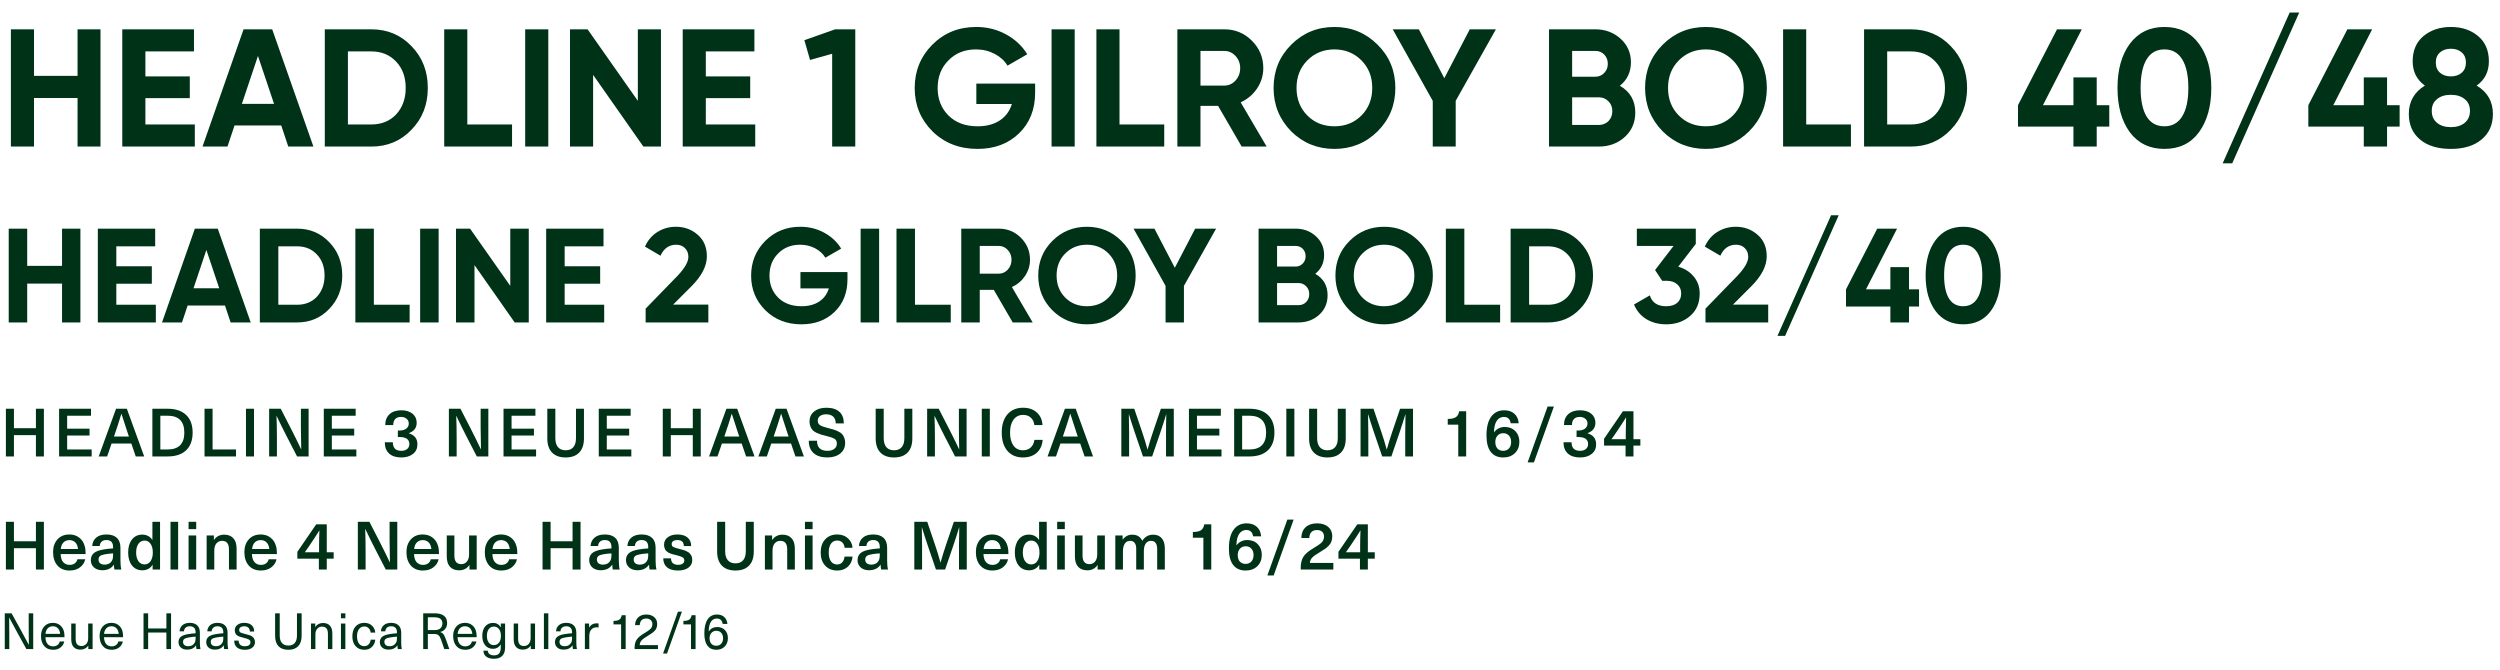 <svg width="597" height="160" viewBox="0 0 597 160" fill="none" xmlns="http://www.w3.org/2000/svg">
<path d="M18.52 18.12V7H24V35H18.52V23.4H8.12V35H2.6V7H8.12V18.12H18.52ZM34.722 23.44V29.72H46.522V35H29.202V7H46.322V12.28H34.722V18.24H45.322V23.44H34.722ZM74.842 35H68.842L67.162 29.96H56.002L54.322 35H48.362L58.162 7H65.002L74.842 35ZM61.602 13.36L57.762 24.8H65.442L61.602 13.36ZM77.561 7H88.681C92.521 7 95.721 8.347 98.281 11.04C100.868 13.707 102.161 17.027 102.161 21C102.161 24.973 100.868 28.293 98.281 30.96C95.721 33.653 92.521 35 88.681 35H77.561V7ZM83.081 29.72H88.681C91.108 29.72 93.081 28.92 94.601 27.32C96.121 25.667 96.881 23.56 96.881 21C96.881 18.413 96.121 16.32 94.601 14.72C93.081 13.093 91.108 12.28 88.681 12.28H83.081V29.72ZM111.597 7V29.72H122.277V35H106.077V7H111.597ZM125.413 35V7H130.933V35H125.413ZM152.316 24.08V7H157.836V35H153.636L141.636 17.88V35H136.116V7H140.316L152.316 24.08ZM168.55 23.44V29.72H180.35V35H163.03V7H180.15V12.28H168.55V18.24H179.15V23.44H168.55ZM192.081 9.6L199.441 7H204.241V35H198.721V12.84L193.441 14.32L192.081 9.6ZM233.149 19.96H247.189V22.12C247.189 26.12 245.909 29.36 243.349 31.84C240.789 34.32 237.483 35.56 233.429 35.56C229.109 35.56 225.523 34.16 222.669 31.36C219.843 28.533 218.429 25.093 218.429 21.04C218.429 16.96 219.829 13.507 222.629 10.68C225.456 7.853 228.949 6.44 233.109 6.44C235.696 6.44 238.069 7.027 240.229 8.2C242.389 9.373 244.083 10.96 245.309 12.96L240.589 15.68C239.923 14.533 238.909 13.6 237.549 12.88C236.189 12.16 234.696 11.8 233.069 11.8C230.376 11.8 228.176 12.68 226.469 14.44C224.763 16.147 223.909 18.347 223.909 21.04C223.909 23.68 224.776 25.867 226.509 27.6C228.243 29.307 230.563 30.16 233.469 30.16C235.576 30.16 237.336 29.693 238.749 28.76C240.163 27.827 241.123 26.52 241.629 24.84H233.149V19.96ZM251.116 35V7H256.636V35H251.116ZM267.339 7V29.72H278.019V35H261.819V7H267.339ZM302.475 35H296.515L290.875 25.28H286.675V35H281.155V7H292.355C294.941 7 297.141 7.907 298.955 9.72C300.768 11.533 301.675 13.72 301.675 16.28C301.675 18.013 301.181 19.627 300.195 21.12C299.208 22.587 297.901 23.693 296.275 24.44L302.475 35ZM292.355 12.16H286.675V20.44H292.355C293.395 20.44 294.288 20.04 295.035 19.24C295.781 18.413 296.155 17.427 296.155 16.28C296.155 15.133 295.781 14.16 295.035 13.36C294.288 12.56 293.395 12.16 292.355 12.16ZM328.973 31.36C326.146 34.16 322.706 35.56 318.653 35.56C314.599 35.56 311.159 34.16 308.333 31.36C305.533 28.507 304.132 25.053 304.132 21C304.132 16.92 305.533 13.48 308.333 10.68C311.159 7.853 314.599 6.44 318.653 6.44C322.706 6.44 326.146 7.853 328.973 10.68C331.799 13.48 333.213 16.92 333.213 21C333.213 25.08 331.799 28.533 328.973 31.36ZM312.213 27.6C313.919 29.307 316.066 30.16 318.653 30.16C321.239 30.16 323.386 29.307 325.093 27.6C326.826 25.867 327.693 23.667 327.693 21C327.693 18.333 326.826 16.133 325.093 14.4C323.359 12.667 321.213 11.8 318.653 11.8C316.093 11.8 313.946 12.667 312.213 14.4C310.479 16.133 309.613 18.333 309.613 21C309.613 23.667 310.479 25.867 312.213 27.6ZM350.981 7H357.221L347.621 24.08V35H342.141V24.08L332.581 7H338.821L344.901 18.68L350.981 7ZM386.825 20.48C389.278 21.893 390.505 24.027 390.505 26.88C390.505 29.253 389.665 31.2 387.985 32.72C386.305 34.24 384.238 35 381.785 35H369.905V7H380.945C383.318 7 385.331 7.747 386.985 9.24C388.638 10.733 389.465 12.613 389.465 14.88C389.465 17.2 388.585 19.067 386.825 20.48ZM380.945 12.16H375.425V18.32H380.945C381.798 18.32 382.505 18.027 383.065 17.44C383.651 16.853 383.945 16.12 383.945 15.24C383.945 14.36 383.665 13.627 383.105 13.04C382.545 12.453 381.825 12.16 380.945 12.16ZM375.425 29.84H381.785C382.718 29.84 383.491 29.533 384.105 28.92C384.718 28.28 385.025 27.48 385.025 26.52C385.025 25.587 384.718 24.813 384.105 24.2C383.491 23.56 382.718 23.24 381.785 23.24H375.425V29.84ZM417.683 31.36C414.857 34.16 411.417 35.56 407.363 35.56C403.31 35.56 399.87 34.16 397.043 31.36C394.243 28.507 392.843 25.053 392.843 21C392.843 16.92 394.243 13.48 397.043 10.68C399.87 7.853 403.31 6.44 407.363 6.44C411.417 6.44 414.857 7.853 417.683 10.68C420.51 13.48 421.923 16.92 421.923 21C421.923 25.08 420.51 28.533 417.683 31.36ZM400.923 27.6C402.63 29.307 404.777 30.16 407.363 30.16C409.95 30.16 412.097 29.307 413.803 27.6C415.537 25.867 416.403 23.667 416.403 21C416.403 18.333 415.537 16.133 413.803 14.4C412.07 12.667 409.923 11.8 407.363 11.8C404.803 11.8 402.657 12.667 400.923 14.4C399.19 16.133 398.323 18.333 398.323 21C398.323 23.667 399.19 25.867 400.923 27.6ZM431.323 7V29.72H442.003V35H425.803V7H431.323ZM445.139 7H456.259C460.099 7 463.299 8.347 465.859 11.04C468.446 13.707 469.739 17.027 469.739 21C469.739 24.973 468.446 28.293 465.859 30.96C463.299 33.653 460.099 35 456.259 35H445.139V7ZM450.659 29.72H456.259C458.686 29.72 460.659 28.92 462.179 27.32C463.699 25.667 464.459 23.56 464.459 21C464.459 18.413 463.699 16.32 462.179 14.72C460.659 13.093 458.686 12.28 456.259 12.28H450.659V29.72ZM500.695 25.12H503.695V30.24H500.695V35H495.135V30.24H481.895V25.12L491.215 7H497.135L487.855 25.12H495.135V18.48H500.695V25.12ZM516.858 35.56C513.364 35.56 510.618 34.24 508.618 31.6C506.644 28.907 505.658 25.373 505.658 21C505.658 16.627 506.644 13.107 508.618 10.44C510.618 7.773 513.364 6.44 516.858 6.44C520.404 6.44 523.151 7.773 525.098 10.44C527.071 13.107 528.058 16.627 528.058 21C528.058 25.373 527.071 28.907 525.098 31.6C523.151 34.24 520.404 35.56 516.858 35.56ZM522.578 21C522.578 18.013 522.084 15.733 521.098 14.16C520.138 12.587 518.724 11.8 516.858 11.8C514.991 11.8 513.578 12.587 512.618 14.16C511.658 15.733 511.178 18.013 511.178 21C511.178 23.987 511.658 26.267 512.618 27.84C513.578 29.387 514.991 30.16 516.858 30.16C518.724 30.16 520.138 29.373 521.098 27.8C522.084 26.227 522.578 23.96 522.578 21ZM549.053 3L533.053 39H530.773L546.773 3H549.053ZM570.031 25.12H573.031V30.24H570.031V35H564.471V30.24H551.231V25.12L560.551 7H566.471L557.191 25.12H564.471V18.48H570.031V25.12ZM591.426 20.44C594.013 21.987 595.306 24.24 595.306 27.2C595.306 29.787 594.4 31.827 592.586 33.32C590.8 34.813 588.36 35.56 585.266 35.56C582.146 35.56 579.693 34.813 577.906 33.32C576.12 31.827 575.226 29.787 575.226 27.2C575.226 24.267 576.506 22.013 579.066 20.44C577.12 19.053 576.146 17.12 576.146 14.64C576.146 12.053 577.013 10.04 578.746 8.6C580.506 7.16 582.68 6.44 585.266 6.44C587.88 6.44 590.04 7.16 591.746 8.6C593.48 10.04 594.346 12.053 594.346 14.64C594.346 17.12 593.373 19.053 591.426 20.44ZM588.866 14.92C588.866 13.907 588.533 13.107 587.866 12.52C587.2 11.933 586.333 11.64 585.266 11.64C584.2 11.64 583.333 11.933 582.666 12.52C582 13.107 581.666 13.907 581.666 14.92C581.666 15.96 582 16.773 582.666 17.36C583.333 17.947 584.2 18.24 585.266 18.24C586.333 18.24 587.2 17.947 587.866 17.36C588.533 16.773 588.866 15.96 588.866 14.92ZM588.586 29.32C589.413 28.627 589.826 27.68 589.826 26.48C589.826 25.28 589.413 24.347 588.586 23.68C587.76 22.987 586.653 22.64 585.266 22.64C583.88 22.64 582.773 22.987 581.946 23.68C581.12 24.347 580.706 25.28 580.706 26.48C580.706 27.68 581.12 28.627 581.946 29.32C582.773 30.013 583.88 30.36 585.266 30.36C586.653 30.36 587.76 30.013 588.586 29.32Z" fill="#003218"/>
<path d="M14.816 63.496V54.6H19.2V77H14.816V67.72H6.496V77H2.08V54.6H6.496V63.496H14.816ZM27.777 67.752V72.776H37.217V77H23.361V54.6H37.057V58.824H27.777V63.592H36.257V67.752H27.777ZM59.874 77H55.074L53.73 72.968H44.802L43.458 77H38.69L46.53 54.6H52.002L59.874 77ZM49.282 59.688L46.21 68.84H52.354L49.282 59.688ZM62.049 54.6H70.945C74.017 54.6 76.577 55.677 78.625 57.832C80.694 59.965 81.729 62.621 81.729 65.8C81.729 68.979 80.694 71.635 78.625 73.768C76.577 75.923 74.017 77 70.945 77H62.049V54.6ZM66.465 72.776H70.945C72.886 72.776 74.465 72.136 75.681 70.856C76.897 69.533 77.505 67.848 77.505 65.8C77.505 63.731 76.897 62.056 75.681 60.776C74.465 59.475 72.886 58.824 70.945 58.824H66.465V72.776ZM89.277 54.6V72.776H97.821V77H84.861V54.6H89.277ZM100.33 77V54.6H104.746V77H100.33ZM121.853 68.264V54.6H126.269V77H122.909L113.309 63.304V77H108.893V54.6H112.253L121.853 68.264ZM134.84 67.752V72.776H144.28V77H130.424V54.6H144.12V58.824H134.84V63.592H143.32V67.752H134.84ZM169.153 77H154.177V73.704L161.825 65.832C163.531 64.019 164.385 62.525 164.385 61.352C164.385 60.477 164.107 59.773 163.553 59.24C163.019 58.707 162.326 58.44 161.473 58.44C159.766 58.44 158.518 59.315 157.729 61.064L154.017 58.888C154.699 57.373 155.691 56.211 156.993 55.4C158.315 54.568 159.787 54.152 161.409 54.152C163.435 54.152 165.174 54.792 166.625 56.072C168.075 57.331 168.801 59.037 168.801 61.192C168.801 63.517 167.574 65.907 165.121 68.36L160.737 72.744H169.153V77ZM191.145 64.968H202.377V66.696C202.377 69.896 201.353 72.488 199.305 74.472C197.257 76.456 194.611 77.448 191.369 77.448C187.913 77.448 185.043 76.328 182.761 74.088C180.499 71.827 179.368 69.075 179.368 65.832C179.368 62.568 180.489 59.805 182.729 57.544C184.99 55.283 187.785 54.152 191.113 54.152C193.182 54.152 195.081 54.621 196.809 55.56C198.537 56.499 199.891 57.768 200.873 59.368L197.097 61.544C196.563 60.627 195.753 59.88 194.665 59.304C193.577 58.728 192.382 58.44 191.081 58.44C188.926 58.44 187.166 59.144 185.801 60.552C184.435 61.917 183.753 63.677 183.753 65.832C183.753 67.944 184.446 69.693 185.833 71.08C187.219 72.445 189.075 73.128 191.401 73.128C193.086 73.128 194.494 72.755 195.625 72.008C196.755 71.261 197.523 70.216 197.929 68.872H191.145V64.968ZM205.518 77V54.6H209.934V77H205.518ZM218.496 54.6V72.776H227.04V77H214.08V54.6H218.496ZM246.605 77H241.837L237.325 69.224H233.965V77H229.549V54.6H238.509C240.578 54.6 242.338 55.325 243.789 56.776C245.239 58.227 245.965 59.976 245.965 62.024C245.965 63.411 245.57 64.701 244.781 65.896C243.991 67.069 242.946 67.955 241.645 68.552L246.605 77ZM238.509 58.728H233.965V65.352H238.509C239.341 65.352 240.055 65.032 240.653 64.392C241.25 63.731 241.549 62.941 241.549 62.024C241.549 61.107 241.25 60.328 240.653 59.688C240.055 59.048 239.341 58.728 238.509 58.728ZM267.803 74.088C265.542 76.328 262.79 77.448 259.547 77.448C256.304 77.448 253.552 76.328 251.291 74.088C249.051 71.805 247.931 69.043 247.931 65.8C247.931 62.536 249.051 59.784 251.291 57.544C253.552 55.283 256.304 54.152 259.547 54.152C262.79 54.152 265.542 55.283 267.803 57.544C270.064 59.784 271.195 62.536 271.195 65.8C271.195 69.064 270.064 71.827 267.803 74.088ZM254.395 71.08C255.76 72.445 257.478 73.128 259.547 73.128C261.616 73.128 263.334 72.445 264.699 71.08C266.086 69.693 266.779 67.933 266.779 65.8C266.779 63.667 266.086 61.907 264.699 60.52C263.312 59.133 261.595 58.44 259.547 58.44C257.499 58.44 255.782 59.133 254.395 60.52C253.008 61.907 252.315 63.667 252.315 65.8C252.315 67.933 253.008 69.693 254.395 71.08ZM285.41 54.6H290.402L282.722 68.264V77H278.338V68.264L270.69 54.6H275.682L280.546 63.944L285.41 54.6ZM314.085 65.384C316.047 66.515 317.029 68.221 317.029 70.504C317.029 72.403 316.357 73.96 315.013 75.176C313.669 76.392 312.015 77 310.053 77H300.549V54.6H309.381C311.279 54.6 312.89 55.197 314.213 56.392C315.535 57.587 316.197 59.091 316.197 60.904C316.197 62.76 315.493 64.253 314.085 65.384ZM309.381 58.728H304.965V63.656H309.381C310.063 63.656 310.629 63.421 311.077 62.952C311.546 62.483 311.781 61.896 311.781 61.192C311.781 60.488 311.557 59.901 311.109 59.432C310.661 58.963 310.085 58.728 309.381 58.728ZM304.965 72.872H310.053C310.799 72.872 311.418 72.627 311.909 72.136C312.399 71.624 312.645 70.984 312.645 70.216C312.645 69.469 312.399 68.851 311.909 68.36C311.418 67.848 310.799 67.592 310.053 67.592H304.965V72.872ZM338.772 74.088C336.51 76.328 333.758 77.448 330.516 77.448C327.273 77.448 324.521 76.328 322.26 74.088C320.02 71.805 318.9 69.043 318.9 65.8C318.9 62.536 320.02 59.784 322.26 57.544C324.521 55.283 327.273 54.152 330.516 54.152C333.758 54.152 336.51 55.283 338.772 57.544C341.033 59.784 342.164 62.536 342.164 65.8C342.164 69.064 341.033 71.827 338.772 74.088ZM325.364 71.08C326.729 72.445 328.446 73.128 330.516 73.128C332.585 73.128 334.302 72.445 335.668 71.08C337.054 69.693 337.748 67.933 337.748 65.8C337.748 63.667 337.054 61.907 335.668 60.52C334.281 59.133 332.564 58.44 330.516 58.44C328.468 58.44 326.75 59.133 325.364 60.52C323.977 61.907 323.284 63.667 323.284 65.8C323.284 67.933 323.977 69.693 325.364 71.08ZM349.684 54.6V72.776H358.228V77H345.268V54.6H349.684ZM360.736 54.6H369.632C372.704 54.6 375.264 55.677 377.312 57.832C379.382 59.965 380.416 62.621 380.416 65.8C380.416 68.979 379.382 71.635 377.312 73.768C375.264 75.923 372.704 77 369.632 77H360.736V54.6ZM365.152 72.776H369.632C371.574 72.776 373.152 72.136 374.368 70.856C375.584 69.533 376.192 67.848 376.192 65.8C376.192 63.731 375.584 62.056 374.368 60.776C373.152 59.475 371.574 58.824 369.632 58.824H365.152V72.776ZM404.957 58.248L400.765 63.688C402.322 64.136 403.559 64.925 404.477 66.056C405.415 67.187 405.885 68.531 405.885 70.088C405.885 72.392 405.106 74.195 403.549 75.496C402.034 76.797 400.146 77.448 397.885 77.448C396.114 77.448 394.546 77.043 393.181 76.232C391.815 75.4 390.823 74.227 390.205 72.712L393.981 70.536C394.514 72.264 395.815 73.128 397.885 73.128C399.015 73.128 399.89 72.861 400.509 72.328C401.149 71.773 401.469 71.027 401.469 70.088C401.469 69.171 401.149 68.435 400.509 67.88C399.89 67.325 399.015 67.048 397.885 67.048H396.925L395.229 64.488L399.645 58.728H390.877V54.6H404.957V58.248ZM422.246 77H407.27V73.704L414.918 65.832C416.625 64.019 417.478 62.525 417.478 61.352C417.478 60.477 417.201 59.773 416.646 59.24C416.113 58.707 415.42 58.44 414.566 58.44C412.86 58.44 411.612 59.315 410.822 61.064L407.11 58.888C407.793 57.373 408.785 56.211 410.086 55.4C411.409 54.568 412.881 54.152 414.502 54.152C416.529 54.152 418.268 54.792 419.718 56.072C421.169 57.331 421.894 59.037 421.894 61.192C421.894 63.517 420.668 65.907 418.214 68.36L413.83 72.744H422.246V77ZM439.086 51.4L426.286 80.2H424.462L437.262 51.4H439.086ZM455.868 69.096H458.268V73.192H455.868V77H451.42V73.192H440.828V69.096L448.284 54.6H453.02L445.596 69.096H451.42V63.784H455.868V69.096ZM468.799 77.448C466.004 77.448 463.807 76.392 462.207 74.28C460.628 72.125 459.839 69.299 459.839 65.8C459.839 62.301 460.628 59.485 462.207 57.352C463.807 55.219 466.004 54.152 468.799 54.152C471.636 54.152 473.833 55.219 475.391 57.352C476.969 59.485 477.759 62.301 477.759 65.8C477.759 69.299 476.969 72.125 475.391 74.28C473.833 76.392 471.636 77.448 468.799 77.448ZM473.375 65.8C473.375 63.411 472.98 61.587 472.191 60.328C471.423 59.069 470.292 58.44 468.799 58.44C467.305 58.44 466.175 59.069 465.407 60.328C464.639 61.587 464.255 63.411 464.255 65.8C464.255 68.189 464.639 70.013 465.407 71.272C466.175 72.509 467.305 73.128 468.799 73.128C470.292 73.128 471.423 72.499 472.191 71.24C472.98 69.981 473.375 68.168 473.375 65.8Z" fill="#003218"/>
<path d="M10.48 97.608V109H8.576V103.912H3.328V109H1.408V97.608H3.328V102.248H8.576V97.608H10.48ZM21.73 97.608V99.272H16.034V102.36H21.378V104.008H16.034V107.336H21.89V109H14.114V97.608H21.73ZM32.418 109L31.362 105.912H26.642L25.586 109H23.57L27.714 97.608H30.29L34.434 109H32.418ZM27.218 104.248H30.786L30.482 103.352C29.842 101.453 29.352 99.944 29.01 98.824H28.978C28.413 100.68 27.928 102.189 27.522 103.352L27.218 104.248ZM36.386 109V97.608H40.034C41.944 97.608 43.416 98.104 44.45 99.096C45.485 100.077 46.002 101.48 46.002 103.304C46.002 105.128 45.485 106.536 44.45 107.528C43.416 108.509 41.944 109 40.034 109H36.386ZM40.002 99.272H38.29V107.336H40.002C42.679 107.336 44.018 105.992 44.018 103.304C44.018 100.616 42.679 99.272 40.002 99.272ZM50.762 97.608V107.336H56.362V109H48.842V97.608H50.762ZM60.656 97.608V109H58.736V97.608H60.656ZM73.695 97.608V109H70.942L68.478 104.232C67.615 102.547 66.809 100.915 66.062 99.336H66.031C66.094 101.064 66.126 102.792 66.126 104.52V109H64.27V97.608H67.038L69.487 102.376C70.35 104.061 71.156 105.693 71.903 107.272H71.934C71.881 105.352 71.855 103.624 71.855 102.088V97.608H73.695ZM84.936 97.608V99.272H79.24V102.36H84.585V104.008H79.24V107.336H85.097V109H77.32V97.608H84.936ZM95.824 97.976C96.955 97.976 97.851 98.248 98.512 98.792C99.173 99.336 99.504 100.061 99.504 100.968C99.504 102.163 98.88 102.984 97.632 103.432V103.464C98.336 103.699 98.853 104.029 99.184 104.456C99.515 104.883 99.68 105.443 99.68 106.136C99.68 107.075 99.328 107.827 98.624 108.392C97.92 108.957 96.992 109.24 95.84 109.24C94.581 109.24 93.605 108.925 92.912 108.296C92.229 107.667 91.888 106.771 91.888 105.608H93.808C93.808 106.973 94.485 107.656 95.84 107.656C96.416 107.656 96.88 107.512 97.232 107.224C97.584 106.925 97.76 106.536 97.76 106.056C97.76 104.925 96.971 104.36 95.392 104.36H95.008V102.808H95.392C96.075 102.808 96.613 102.659 97.008 102.36C97.413 102.051 97.616 101.645 97.616 101.144C97.616 100.675 97.445 100.296 97.104 100.008C96.763 99.709 96.315 99.56 95.76 99.56C95.163 99.56 94.704 99.725 94.384 100.056C94.064 100.376 93.904 100.861 93.904 101.512H92C92 100.403 92.336 99.539 93.008 98.92C93.691 98.291 94.629 97.976 95.824 97.976ZM116.616 97.608V109H113.864L111.4 104.232C110.536 102.547 109.731 100.915 108.984 99.336H108.952C109.016 101.064 109.048 102.792 109.048 104.52V109H107.192V97.608H109.96L112.408 102.376C113.272 104.061 114.078 105.693 114.824 107.272H114.856C114.803 105.352 114.776 103.624 114.776 102.088V97.608H116.616ZM127.858 97.608V99.272H122.162V102.36H127.506V104.008H122.162V107.336H128.018V109H120.242V97.608H127.858ZM137.544 97.608H139.448V104.696C139.448 106.168 139.07 107.293 138.312 108.072C137.566 108.851 136.488 109.24 135.08 109.24C133.672 109.24 132.59 108.851 131.832 108.072C131.075 107.293 130.696 106.168 130.696 104.696V97.608H132.616V104.632C132.616 105.581 132.83 106.301 133.256 106.792C133.683 107.283 134.291 107.528 135.08 107.528C135.87 107.528 136.478 107.283 136.904 106.792C137.331 106.301 137.544 105.581 137.544 104.632V97.608ZM150.599 97.608V99.272H144.903V102.36H150.247V104.008H144.903V107.336H150.759V109H142.983V97.608H150.599ZM167.343 97.608V109H165.439V103.912H160.191V109H158.271V97.608H160.191V102.248H165.439V97.608H167.343ZM178.168 109L177.112 105.912H172.392L171.336 109H169.32L173.464 97.608H176.04L180.184 109H178.168ZM172.968 104.248H176.536L176.232 103.352C175.592 101.453 175.102 99.944 174.76 98.824H174.728C174.163 100.68 173.678 102.189 173.272 103.352L172.968 104.248ZM189.953 109L188.897 105.912H184.177L183.121 109H181.105L185.249 97.608H187.825L191.969 109H189.953ZM184.753 104.248H188.321L188.017 103.352C187.377 101.453 186.886 99.944 186.545 98.824H186.513C185.947 100.68 185.462 102.189 185.057 103.352L184.753 104.248ZM197.311 97.368C198.687 97.368 199.727 97.688 200.431 98.328C201.145 98.957 201.503 99.885 201.503 101.112H199.567C199.567 100.397 199.369 99.859 198.975 99.496C198.58 99.123 198.015 98.936 197.279 98.936C196.66 98.936 196.169 99.075 195.807 99.352C195.455 99.619 195.279 99.987 195.279 100.456C195.279 100.947 195.465 101.309 195.839 101.544C196.212 101.779 196.895 102.019 197.887 102.264C198.399 102.392 198.815 102.504 199.135 102.6C199.455 102.696 199.801 102.84 200.175 103.032C200.559 103.213 200.857 103.416 201.071 103.64C201.284 103.864 201.46 104.157 201.599 104.52C201.748 104.872 201.823 105.283 201.823 105.752C201.823 106.808 201.433 107.656 200.655 108.296C199.876 108.925 198.847 109.24 197.567 109.24C196.169 109.24 195.081 108.899 194.303 108.216C193.524 107.523 193.135 106.531 193.135 105.24H195.103C195.103 106.851 195.929 107.656 197.583 107.656C198.287 107.656 198.836 107.501 199.231 107.192C199.636 106.883 199.839 106.461 199.839 105.928C199.839 105.395 199.657 105.016 199.295 104.792C198.932 104.568 198.255 104.333 197.263 104.088C196.729 103.949 196.308 103.837 195.999 103.752C195.7 103.656 195.353 103.517 194.959 103.336C194.564 103.144 194.265 102.941 194.063 102.728C193.86 102.504 193.684 102.216 193.535 101.864C193.385 101.501 193.311 101.091 193.311 100.632C193.311 99.661 193.673 98.877 194.399 98.28C195.135 97.672 196.105 97.368 197.311 97.368ZM215.96 97.608H217.864V104.696C217.864 106.168 217.485 107.293 216.728 108.072C215.981 108.851 214.904 109.24 213.496 109.24C212.088 109.24 211.005 108.851 210.248 108.072C209.491 107.293 209.112 106.168 209.112 104.696V97.608H211.032V104.632C211.032 105.581 211.245 106.301 211.672 106.792C212.099 107.283 212.707 107.528 213.496 107.528C214.285 107.528 214.893 107.283 215.32 106.792C215.747 106.301 215.96 105.581 215.96 104.632V97.608ZM230.823 97.608V109H228.071L225.607 104.232C224.743 102.547 223.937 100.915 223.191 99.336H223.159C223.223 101.064 223.255 102.792 223.255 104.52V109H221.399V97.608H224.167L226.615 102.376C227.479 104.061 228.284 105.693 229.031 107.272H229.063C229.009 105.352 228.983 103.624 228.983 102.088V97.608H230.823ZM236.369 97.608V109H234.449V97.608H236.369ZM244.319 97.368C245.684 97.368 246.783 97.752 247.615 98.52C248.447 99.288 248.89 100.285 248.943 101.512H247.007C246.922 100.755 246.639 100.163 246.159 99.736C245.69 99.299 245.076 99.08 244.319 99.08C243.348 99.08 242.586 99.459 242.031 100.216C241.476 100.963 241.199 101.992 241.199 103.304C241.199 104.616 241.471 105.651 242.015 106.408C242.57 107.155 243.322 107.528 244.271 107.528C245.028 107.528 245.647 107.309 246.127 106.872C246.618 106.435 246.916 105.827 247.023 105.048H248.991C248.874 106.36 248.399 107.389 247.567 108.136C246.735 108.872 245.636 109.24 244.271 109.24C242.703 109.24 241.466 108.712 240.559 107.656C239.663 106.6 239.215 105.149 239.215 103.304C239.215 101.459 239.668 100.008 240.575 98.952C241.492 97.896 242.74 97.368 244.319 97.368ZM259.006 109L257.95 105.912H253.23L252.174 109H250.158L254.302 97.608H256.878L261.022 109H259.006ZM253.806 104.248H257.374L257.07 103.352C256.43 101.453 255.939 99.944 255.598 98.824H255.566C255 100.68 254.515 102.189 254.11 103.352L253.806 104.248ZM280.302 97.608V109H278.446V103.272C278.446 101.672 278.467 100.232 278.51 98.952H278.478C278.104 100.2 277.646 101.629 277.102 103.24L275.134 109H272.942L270.974 103.24C270.43 101.629 269.971 100.2 269.598 98.952H269.566C269.608 100.232 269.63 101.672 269.63 103.272V109H267.774V97.608H270.862L272.702 103.032C273.203 104.493 273.64 105.923 274.014 107.32H274.046C274.462 105.837 274.904 104.408 275.374 103.032L277.214 97.608H280.302ZM291.533 97.608V99.272H285.837V102.36H291.181V104.008H285.837V107.336H291.693V109H283.917V97.608H291.533ZM294.717 109V97.608H298.365C300.275 97.608 301.747 98.104 302.781 99.096C303.816 100.077 304.333 101.48 304.333 103.304C304.333 105.128 303.816 106.536 302.781 107.528C301.747 108.509 300.275 109 298.365 109H294.717ZM298.333 99.272H296.621V107.336H298.333C301.011 107.336 302.349 105.992 302.349 103.304C302.349 100.616 301.011 99.272 298.333 99.272ZM309.094 97.608V109H307.174V97.608H309.094ZM319.46 97.608H321.364V104.696C321.364 106.168 320.985 107.293 320.228 108.072C319.481 108.851 318.404 109.24 316.996 109.24C315.588 109.24 314.505 108.851 313.748 108.072C312.991 107.293 312.612 106.168 312.612 104.696V97.608H314.532V104.632C314.532 105.581 314.745 106.301 315.172 106.792C315.599 107.283 316.207 107.528 316.996 107.528C317.785 107.528 318.393 107.283 318.82 106.792C319.247 106.301 319.46 105.581 319.46 104.632V97.608ZM337.427 97.608V109H335.571V103.272C335.571 101.672 335.592 100.232 335.635 98.952H335.603C335.229 100.2 334.771 101.629 334.227 103.24L332.259 109H330.067L328.099 103.24C327.555 101.629 327.096 100.2 326.723 98.952H326.691C326.733 100.232 326.755 101.672 326.755 103.272V109H324.899V97.608H327.987L329.827 103.032C330.328 104.493 330.765 105.923 331.139 107.32H331.171C331.587 105.837 332.029 104.408 332.499 103.032L334.339 97.608H337.427ZM350.122 98.216V109H348.234V101.416H345.722V100.04C346.597 100.04 347.242 99.901 347.658 99.624C348.085 99.336 348.346 98.867 348.442 98.216H350.122ZM359.211 97.976C360.224 97.976 361.035 98.253 361.643 98.808C362.251 99.352 362.592 100.109 362.667 101.08H360.747C360.597 100.067 360.059 99.56 359.131 99.56C358.427 99.56 357.861 99.864 357.435 100.472C357.019 101.069 356.795 101.981 356.763 103.208H356.795C357.445 102.376 358.299 101.96 359.355 101.96C360.389 101.96 361.227 102.291 361.867 102.952C362.507 103.603 362.827 104.451 362.827 105.496C362.827 106.616 362.469 107.523 361.755 108.216C361.04 108.899 360.107 109.24 358.955 109.24C357.664 109.24 356.677 108.797 355.995 107.912C355.312 107.027 354.971 105.715 354.971 103.976C354.971 102.045 355.339 100.563 356.075 99.528C356.821 98.493 357.867 97.976 359.211 97.976ZM358.987 103.448C358.411 103.448 357.947 103.645 357.595 104.04C357.253 104.424 357.083 104.936 357.083 105.576C357.083 106.216 357.248 106.723 357.579 107.096C357.92 107.469 358.379 107.656 358.955 107.656C359.531 107.656 359.989 107.469 360.331 107.096C360.683 106.712 360.859 106.195 360.859 105.544C360.859 104.915 360.688 104.408 360.347 104.024C360.005 103.64 359.552 103.448 358.987 103.448ZM371.068 97.08L366.3 110.424H364.796L369.564 97.08H371.068ZM377.302 97.976C378.433 97.976 379.329 98.248 379.99 98.792C380.651 99.336 380.982 100.061 380.982 100.968C380.982 102.163 380.358 102.984 379.11 103.432V103.464C379.814 103.699 380.331 104.029 380.662 104.456C380.993 104.883 381.158 105.443 381.158 106.136C381.158 107.075 380.806 107.827 380.102 108.392C379.398 108.957 378.47 109.24 377.318 109.24C376.059 109.24 375.083 108.925 374.39 108.296C373.707 107.667 373.366 106.771 373.366 105.608H375.286C375.286 106.973 375.963 107.656 377.318 107.656C377.894 107.656 378.358 107.512 378.71 107.224C379.062 106.925 379.238 106.536 379.238 106.056C379.238 104.925 378.449 104.36 376.87 104.36H376.486V102.808H376.87C377.553 102.808 378.091 102.659 378.486 102.36C378.891 102.051 379.094 101.645 379.094 101.144C379.094 100.675 378.923 100.296 378.582 100.008C378.241 99.709 377.793 99.56 377.238 99.56C376.641 99.56 376.182 99.725 375.862 100.056C375.542 100.376 375.382 100.861 375.382 101.512H373.478C373.478 100.403 373.814 99.539 374.486 98.92C375.169 98.291 376.107 97.976 377.302 97.976ZM391.719 104.888V106.408H390.071V109H388.183V106.408H383.047V104.776L387.543 98.216H390.071V104.888H391.719ZM385.959 103.256L384.823 104.888H388.231V103.496C388.231 102.376 388.258 101.112 388.311 99.704H388.279C387.756 100.557 386.983 101.741 385.959 103.256Z" fill="#003218"/>
<path d="M10.48 124.608V136H8.576V130.912H3.328V136H1.408V124.608H3.328V129.248H8.576V124.608H10.48ZM16.61 134.896C17.122 134.896 17.538 134.773 17.858 134.528C18.189 134.283 18.397 133.957 18.482 133.552H20.354C20.194 134.32 19.784 134.96 19.122 135.472C18.461 135.984 17.624 136.24 16.61 136.24C15.384 136.24 14.418 135.84 13.714 135.04C13.021 134.24 12.674 133.173 12.674 131.84C12.674 130.613 13.021 129.605 13.714 128.816C14.418 128.027 15.373 127.632 16.578 127.632C17.496 127.632 18.274 127.883 18.914 128.384C19.565 128.875 20.002 129.547 20.226 130.4C20.376 130.88 20.45 131.515 20.45 132.304H14.482C14.514 133.179 14.722 133.829 15.106 134.256C15.501 134.683 16.002 134.896 16.61 134.896ZM17.97 129.52C17.608 129.157 17.144 128.976 16.578 128.976C16.013 128.976 15.544 129.157 15.17 129.52C14.808 129.883 14.589 130.411 14.514 131.104H18.626C18.562 130.411 18.344 129.883 17.97 129.52ZM25.419 127.632C26.507 127.632 27.333 127.899 27.899 128.432C28.475 128.965 28.763 129.76 28.763 130.816V133.856C28.763 134.731 28.832 135.445 28.971 136H27.323C27.248 135.669 27.211 135.291 27.211 134.864H27.179C26.581 135.739 25.669 136.176 24.443 136.176C23.611 136.176 22.944 135.952 22.443 135.504C21.941 135.045 21.691 134.464 21.691 133.76C21.691 133.067 21.925 132.512 22.395 132.096C22.875 131.68 23.68 131.381 24.811 131.2C25.493 131.083 26.224 131.003 27.003 130.96V130.64C27.003 129.52 26.475 128.96 25.419 128.96C24.928 128.96 24.544 129.088 24.267 129.344C23.989 129.6 23.84 129.947 23.819 130.384H22.027C22.069 129.573 22.379 128.912 22.955 128.4C23.541 127.888 24.363 127.632 25.419 127.632ZM27.003 132.544V132.144C26.309 132.187 25.685 132.256 25.131 132.352C24.544 132.448 24.128 132.592 23.883 132.784C23.648 132.976 23.531 133.259 23.531 133.632C23.531 133.995 23.653 134.288 23.899 134.512C24.155 134.725 24.512 134.832 24.971 134.832C25.589 134.832 26.08 134.651 26.443 134.288C26.656 134.064 26.8 133.829 26.875 133.584C26.96 133.328 27.003 132.981 27.003 132.544ZM38.22 124.608V136H36.444V134.88H36.412C36.177 135.296 35.841 135.621 35.404 135.856C34.977 136.08 34.508 136.192 33.996 136.192C32.961 136.192 32.134 135.808 31.516 135.04C30.908 134.261 30.604 133.227 30.604 131.936C30.604 130.635 30.908 129.6 31.516 128.832C32.124 128.053 32.945 127.664 33.98 127.664C34.492 127.664 34.956 127.776 35.372 128C35.798 128.224 36.129 128.533 36.364 128.928H36.396V124.608H38.22ZM34.524 129.088C33.905 129.088 33.414 129.349 33.052 129.872C32.689 130.384 32.508 131.072 32.508 131.936C32.508 132.8 32.689 133.493 33.052 134.016C33.414 134.528 33.905 134.784 34.524 134.784C35.121 134.784 35.596 134.528 35.948 134.016C36.31 133.504 36.492 132.811 36.492 131.936C36.492 131.051 36.31 130.357 35.948 129.856C35.596 129.344 35.121 129.088 34.524 129.088ZM42.538 124.608V136H40.714V124.608H42.538ZM46.855 127.872V136H45.031V127.872H46.855ZM46.855 124.608V126.352H45.031V124.608H46.855ZM53.539 127.68C54.477 127.68 55.203 127.963 55.715 128.528C56.237 129.093 56.499 129.925 56.499 131.024V136H54.675V131.184C54.675 129.829 54.125 129.152 53.027 129.152C52.483 129.152 52.035 129.355 51.683 129.76C51.341 130.165 51.171 130.741 51.171 131.488V136H49.347V127.872H51.075V128.928H51.107C51.683 128.096 52.493 127.68 53.539 127.68ZM62.289 134.896C62.801 134.896 63.217 134.773 63.537 134.528C63.868 134.283 64.076 133.957 64.161 133.552H66.033C65.873 134.32 65.462 134.96 64.801 135.472C64.14 135.984 63.302 136.24 62.289 136.24C61.062 136.24 60.097 135.84 59.393 135.04C58.7 134.24 58.353 133.173 58.353 131.84C58.353 130.613 58.7 129.605 59.393 128.816C60.097 128.027 61.052 127.632 62.257 127.632C63.174 127.632 63.953 127.883 64.593 128.384C65.244 128.875 65.681 129.547 65.905 130.4C66.054 130.88 66.129 131.515 66.129 132.304H60.161C60.193 133.179 60.401 133.829 60.785 134.256C61.18 134.683 61.681 134.896 62.289 134.896ZM63.649 129.52C63.286 129.157 62.822 128.976 62.257 128.976C61.692 128.976 61.222 129.157 60.849 129.52C60.486 129.883 60.268 130.411 60.193 131.104H64.305C64.241 130.411 64.022 129.883 63.649 129.52ZM79.681 131.888V133.408H78.033V136H76.145V133.408H71.009V131.776L75.505 125.216H78.033V131.888H79.681ZM73.921 130.256L72.785 131.888H76.193V130.496C76.193 129.376 76.219 128.112 76.273 126.704H76.241C75.718 127.557 74.945 128.741 73.921 130.256ZM94.873 124.608V136H92.121L89.657 131.232C88.793 129.547 87.988 127.915 87.241 126.336H87.209C87.273 128.064 87.305 129.792 87.305 131.52V136H85.449V124.608H88.217L90.665 129.376C91.529 131.061 92.335 132.693 93.081 134.272H93.113C93.06 132.352 93.033 130.624 93.033 129.088V124.608H94.873ZM100.995 134.896C101.507 134.896 101.923 134.773 102.243 134.528C102.574 134.283 102.782 133.957 102.867 133.552H104.739C104.579 134.32 104.169 134.96 103.507 135.472C102.846 135.984 102.009 136.24 100.995 136.24C99.769 136.24 98.803 135.84 98.099 135.04C97.406 134.24 97.059 133.173 97.059 131.84C97.059 130.613 97.406 129.605 98.099 128.816C98.803 128.027 99.758 127.632 100.963 127.632C101.881 127.632 102.659 127.883 103.299 128.384C103.95 128.875 104.387 129.547 104.611 130.4C104.761 130.88 104.835 131.515 104.835 132.304H98.867C98.899 133.179 99.107 133.829 99.491 134.256C99.886 134.683 100.387 134.896 100.995 134.896ZM102.355 129.52C101.993 129.157 101.529 128.976 100.963 128.976C100.398 128.976 99.929 129.157 99.555 129.52C99.193 129.883 98.974 130.411 98.899 131.104H103.011C102.947 130.411 102.729 129.883 102.355 129.52ZM109.644 136.192C108.705 136.192 107.974 135.909 107.452 135.344C106.94 134.779 106.684 133.947 106.684 132.848V127.872H108.508V132.688C108.508 134.043 109.057 134.72 110.156 134.72C110.7 134.72 111.142 134.517 111.484 134.112C111.836 133.707 112.012 133.131 112.012 132.384V127.872H113.836V136H112.108V134.944H112.076C111.5 135.776 110.689 136.192 109.644 136.192ZM119.706 134.896C120.218 134.896 120.634 134.773 120.954 134.528C121.285 134.283 121.493 133.957 121.578 133.552H123.45C123.29 134.32 122.879 134.96 122.218 135.472C121.557 135.984 120.719 136.24 119.706 136.24C118.479 136.24 117.514 135.84 116.81 135.04C116.117 134.24 115.77 133.173 115.77 131.84C115.77 130.613 116.117 129.605 116.81 128.816C117.514 128.027 118.469 127.632 119.674 127.632C120.591 127.632 121.37 127.883 122.01 128.384C122.661 128.875 123.098 129.547 123.322 130.4C123.471 130.88 123.546 131.515 123.546 132.304H117.578C117.61 133.179 117.818 133.829 118.202 134.256C118.597 134.683 119.098 134.896 119.706 134.896ZM121.066 129.52C120.703 129.157 120.239 128.976 119.674 128.976C119.109 128.976 118.639 129.157 118.266 129.52C117.903 129.883 117.685 130.411 117.61 131.104H121.722C121.658 130.411 121.439 129.883 121.066 129.52ZM138.634 124.608V136H136.73V130.912H131.482V136H129.562V124.608H131.482V129.248H136.73V124.608H138.634ZM144.428 127.632C145.516 127.632 146.343 127.899 146.908 128.432C147.484 128.965 147.772 129.76 147.772 130.816V133.856C147.772 134.731 147.841 135.445 147.98 136H146.332C146.257 135.669 146.22 135.291 146.22 134.864H146.188C145.591 135.739 144.679 136.176 143.452 136.176C142.62 136.176 141.953 135.952 141.452 135.504C140.951 135.045 140.7 134.464 140.7 133.76C140.7 133.067 140.935 132.512 141.404 132.096C141.884 131.68 142.689 131.381 143.82 131.2C144.503 131.083 145.233 131.003 146.012 130.96V130.64C146.012 129.52 145.484 128.96 144.428 128.96C143.937 128.96 143.553 129.088 143.276 129.344C142.999 129.6 142.849 129.947 142.828 130.384H141.036C141.079 129.573 141.388 128.912 141.964 128.4C142.551 127.888 143.372 127.632 144.428 127.632ZM146.012 132.544V132.144C145.319 132.187 144.695 132.256 144.14 132.352C143.553 132.448 143.137 132.592 142.892 132.784C142.657 132.976 142.54 133.259 142.54 133.632C142.54 133.995 142.663 134.288 142.908 134.512C143.164 134.725 143.521 134.832 143.98 134.832C144.599 134.832 145.089 134.651 145.452 134.288C145.665 134.064 145.809 133.829 145.884 133.584C145.969 133.328 146.012 132.981 146.012 132.544ZM153.213 127.632C154.301 127.632 155.128 127.899 155.693 128.432C156.269 128.965 156.557 129.76 156.557 130.816V133.856C156.557 134.731 156.626 135.445 156.765 136H155.117C155.042 135.669 155.005 135.291 155.005 134.864H154.973C154.376 135.739 153.464 136.176 152.237 136.176C151.405 136.176 150.738 135.952 150.237 135.504C149.736 135.045 149.485 134.464 149.485 133.76C149.485 133.067 149.72 132.512 150.189 132.096C150.669 131.68 151.474 131.381 152.605 131.2C153.288 131.083 154.018 131.003 154.797 130.96V130.64C154.797 129.52 154.269 128.96 153.213 128.96C152.722 128.96 152.338 129.088 152.061 129.344C151.784 129.6 151.634 129.947 151.613 130.384H149.821C149.864 129.573 150.173 128.912 150.749 128.4C151.336 127.888 152.157 127.632 153.213 127.632ZM154.797 132.544V132.144C154.104 132.187 153.48 132.256 152.925 132.352C152.338 132.448 151.922 132.592 151.677 132.784C151.442 132.976 151.325 133.259 151.325 133.632C151.325 133.995 151.448 134.288 151.693 134.512C151.949 134.725 152.306 134.832 152.765 134.832C153.384 134.832 153.874 134.651 154.237 134.288C154.45 134.064 154.594 133.829 154.669 133.584C154.754 133.328 154.797 132.981 154.797 132.544ZM161.758 127.632C162.803 127.632 163.609 127.872 164.174 128.352C164.75 128.821 165.043 129.504 165.054 130.4H163.294C163.294 129.44 162.777 128.96 161.742 128.96C161.315 128.96 160.985 129.045 160.75 129.216C160.515 129.387 160.398 129.621 160.398 129.92C160.398 130.24 160.521 130.469 160.766 130.608C161.011 130.747 161.502 130.907 162.238 131.088C162.537 131.163 162.723 131.211 162.798 131.232C162.883 131.253 163.059 131.307 163.326 131.392C163.603 131.467 163.785 131.536 163.87 131.6C163.966 131.653 164.115 131.733 164.318 131.84C164.521 131.947 164.659 132.059 164.734 132.176C164.819 132.283 164.915 132.416 165.022 132.576C165.139 132.736 165.214 132.917 165.246 133.12C165.289 133.312 165.31 133.525 165.31 133.76C165.31 134.507 165.001 135.109 164.382 135.568C163.763 136.016 162.937 136.24 161.902 136.24C160.793 136.24 159.929 135.995 159.31 135.504C158.702 135.003 158.393 134.277 158.382 133.328H160.238C160.238 133.829 160.382 134.213 160.67 134.48C160.969 134.747 161.39 134.88 161.934 134.88C162.393 134.88 162.75 134.789 163.006 134.608C163.273 134.427 163.406 134.181 163.406 133.872C163.406 133.488 163.267 133.221 162.99 133.072C162.713 132.912 162.169 132.731 161.358 132.528C161.059 132.453 160.857 132.405 160.75 132.384C160.654 132.352 160.478 132.299 160.222 132.224C159.966 132.139 159.785 132.064 159.678 132C159.571 131.925 159.427 131.824 159.246 131.696C159.075 131.568 158.953 131.435 158.878 131.296C158.803 131.147 158.734 130.971 158.67 130.768C158.606 130.555 158.574 130.32 158.574 130.064C158.574 129.339 158.867 128.752 159.454 128.304C160.041 127.856 160.809 127.632 161.758 127.632ZM178.098 124.608H180.002V131.696C180.002 133.168 179.623 134.293 178.866 135.072C178.119 135.851 177.042 136.24 175.634 136.24C174.226 136.24 173.143 135.851 172.386 135.072C171.629 134.293 171.25 133.168 171.25 131.696V124.608H173.17V131.632C173.17 132.581 173.383 133.301 173.81 133.792C174.237 134.283 174.845 134.528 175.634 134.528C176.423 134.528 177.031 134.283 177.458 133.792C177.885 133.301 178.098 132.581 178.098 131.632V124.608ZM186.849 127.68C187.787 127.68 188.513 127.963 189.025 128.528C189.547 129.093 189.809 129.925 189.809 131.024V136H187.985V131.184C187.985 129.829 187.435 129.152 186.337 129.152C185.793 129.152 185.345 129.355 184.993 129.76C184.651 130.165 184.481 130.741 184.481 131.488V136H182.657V127.872H184.385V128.928H184.417C184.993 128.096 185.803 127.68 186.849 127.68ZM194.047 127.872V136H192.223V127.872H194.047ZM194.047 124.608V126.352H192.223V124.608H194.047ZM199.931 127.632C200.955 127.632 201.798 127.931 202.459 128.528C203.131 129.115 203.51 129.877 203.595 130.816H201.691C201.649 130.283 201.467 129.861 201.147 129.552C200.827 129.232 200.422 129.072 199.931 129.072C199.291 129.072 198.79 129.328 198.427 129.84C198.075 130.341 197.899 131.04 197.899 131.936C197.899 132.832 198.075 133.536 198.427 134.048C198.79 134.549 199.291 134.8 199.931 134.8C200.422 134.8 200.822 134.624 201.131 134.272C201.451 133.92 201.633 133.467 201.675 132.912H203.595C203.51 133.904 203.137 134.709 202.475 135.328C201.814 135.936 200.966 136.24 199.931 136.24C198.726 136.24 197.766 135.851 197.051 135.072C196.337 134.293 195.979 133.248 195.979 131.936C195.979 130.624 196.337 129.579 197.051 128.8C197.766 128.021 198.726 127.632 199.931 127.632ZM208.505 127.632C209.593 127.632 210.42 127.899 210.985 128.432C211.561 128.965 211.849 129.76 211.849 130.816V133.856C211.849 134.731 211.918 135.445 212.057 136H210.409C210.334 135.669 210.297 135.291 210.297 134.864H210.265C209.668 135.739 208.756 136.176 207.529 136.176C206.697 136.176 206.03 135.952 205.529 135.504C205.028 135.045 204.777 134.464 204.777 133.76C204.777 133.067 205.012 132.512 205.481 132.096C205.961 131.68 206.766 131.381 207.897 131.2C208.58 131.083 209.31 131.003 210.089 130.96V130.64C210.089 129.52 209.561 128.96 208.505 128.96C208.014 128.96 207.63 129.088 207.353 129.344C207.076 129.6 206.926 129.947 206.905 130.384H205.113C205.156 129.573 205.465 128.912 206.041 128.4C206.628 127.888 207.449 127.632 208.505 127.632ZM210.089 132.544V132.144C209.396 132.187 208.772 132.256 208.217 132.352C207.63 132.448 207.214 132.592 206.969 132.784C206.734 132.976 206.617 133.259 206.617 133.632C206.617 133.995 206.74 134.288 206.985 134.512C207.241 134.725 207.598 134.832 208.057 134.832C208.676 134.832 209.166 134.651 209.529 134.288C209.742 134.064 209.886 133.829 209.961 133.584C210.046 133.328 210.089 132.981 210.089 132.544ZM230.865 124.608V136H229.009V130.272C229.009 128.672 229.031 127.232 229.073 125.952H229.041C228.668 127.2 228.209 128.629 227.665 130.24L225.697 136H223.505L221.537 130.24C220.993 128.629 220.535 127.2 220.161 125.952H220.129C220.172 127.232 220.193 128.672 220.193 130.272V136H218.337V124.608H221.425L223.265 130.032C223.767 131.493 224.204 132.923 224.577 134.32H224.609C225.025 132.837 225.468 131.408 225.937 130.032L227.777 124.608H230.865ZM236.977 134.896C237.489 134.896 237.905 134.773 238.225 134.528C238.556 134.283 238.764 133.957 238.849 133.552H240.721C240.561 134.32 240.15 134.96 239.489 135.472C238.828 135.984 237.99 136.24 236.977 136.24C235.75 136.24 234.785 135.84 234.081 135.04C233.388 134.24 233.041 133.173 233.041 131.84C233.041 130.613 233.388 129.605 234.081 128.816C234.785 128.027 235.74 127.632 236.945 127.632C237.862 127.632 238.641 127.883 239.281 128.384C239.932 128.875 240.369 129.547 240.593 130.4C240.742 130.88 240.817 131.515 240.817 132.304H234.849C234.881 133.179 235.089 133.829 235.473 134.256C235.868 134.683 236.369 134.896 236.977 134.896ZM238.337 129.52C237.974 129.157 237.51 128.976 236.945 128.976C236.38 128.976 235.91 129.157 235.537 129.52C235.174 129.883 234.956 130.411 234.881 131.104H238.993C238.929 130.411 238.71 129.883 238.337 129.52ZM249.958 124.608V136H248.182V134.88H248.15C247.915 135.296 247.579 135.621 247.142 135.856C246.715 136.08 246.246 136.192 245.734 136.192C244.699 136.192 243.872 135.808 243.254 135.04C242.646 134.261 242.342 133.227 242.342 131.936C242.342 130.635 242.646 129.6 243.254 128.832C243.862 128.053 244.683 127.664 245.718 127.664C246.23 127.664 246.694 127.776 247.11 128C247.536 128.224 247.867 128.533 248.102 128.928H248.134V124.608H249.958ZM246.262 129.088C245.643 129.088 245.152 129.349 244.79 129.872C244.427 130.384 244.246 131.072 244.246 131.936C244.246 132.8 244.427 133.493 244.79 134.016C245.152 134.528 245.643 134.784 246.262 134.784C246.859 134.784 247.334 134.528 247.686 134.016C248.048 133.504 248.23 132.811 248.23 131.936C248.23 131.051 248.048 130.357 247.686 129.856C247.334 129.344 246.859 129.088 246.262 129.088ZM254.276 127.872V136H252.452V127.872H254.276ZM254.276 124.608V126.352H252.452V124.608H254.276ZM259.649 136.192C258.71 136.192 257.979 135.909 257.457 135.344C256.945 134.779 256.689 133.947 256.689 132.848V127.872H258.513V132.688C258.513 134.043 259.062 134.72 260.161 134.72C260.705 134.72 261.147 134.517 261.489 134.112C261.841 133.707 262.017 133.131 262.017 132.384V127.872H263.841V136H262.113V134.944H262.081C261.505 135.776 260.694 136.192 259.649 136.192ZM275.375 127.68C276.25 127.68 276.932 127.963 277.423 128.528C277.914 129.093 278.159 129.915 278.159 130.992V136H276.335V131.168C276.335 129.824 275.844 129.152 274.863 129.152C274.33 129.152 273.908 129.371 273.599 129.808C273.3 130.235 273.151 130.837 273.151 131.616V136H271.327V130.976C271.327 130.4 271.199 129.952 270.943 129.632C270.698 129.312 270.34 129.152 269.871 129.152C269.327 129.152 268.906 129.371 268.607 129.808C268.308 130.245 268.159 130.859 268.159 131.648V136H266.335V127.872H268.079V128.848H268.111C268.687 128.069 269.439 127.68 270.367 127.68C271.54 127.68 272.34 128.171 272.767 129.152C273.396 128.171 274.266 127.68 275.375 127.68ZM289.253 125.216V136H287.365V128.416H284.853V127.04C285.727 127.04 286.373 126.901 286.789 126.624C287.215 126.336 287.477 125.867 287.573 125.216H289.253ZM297.701 124.976C298.715 124.976 299.525 125.253 300.133 125.808C300.741 126.352 301.083 127.109 301.157 128.08H299.237C299.088 127.067 298.549 126.56 297.621 126.56C296.917 126.56 296.352 126.864 295.925 127.472C295.509 128.069 295.285 128.981 295.253 130.208H295.285C295.936 129.376 296.789 128.96 297.845 128.96C298.88 128.96 299.717 129.291 300.357 129.952C300.997 130.603 301.317 131.451 301.317 132.496C301.317 133.616 300.96 134.523 300.245 135.216C299.531 135.899 298.597 136.24 297.445 136.24C296.155 136.24 295.168 135.797 294.485 134.912C293.803 134.027 293.461 132.715 293.461 130.976C293.461 129.045 293.829 127.563 294.565 126.528C295.312 125.493 296.357 124.976 297.701 124.976ZM297.477 130.448C296.901 130.448 296.437 130.645 296.085 131.04C295.744 131.424 295.573 131.936 295.573 132.576C295.573 133.216 295.739 133.723 296.069 134.096C296.411 134.469 296.869 134.656 297.445 134.656C298.021 134.656 298.48 134.469 298.821 134.096C299.173 133.712 299.349 133.195 299.349 132.544C299.349 131.915 299.179 131.408 298.837 131.024C298.496 130.64 298.043 130.448 297.477 130.448ZM308.918 124.08L304.15 137.424H302.646L307.414 124.08H308.918ZM314.529 124.976C315.627 124.976 316.502 125.253 317.153 125.808C317.814 126.363 318.145 127.099 318.145 128.016C318.145 128.485 318.081 128.907 317.953 129.28C317.825 129.643 317.617 129.973 317.329 130.272C317.051 130.571 316.763 130.827 316.465 131.04C316.166 131.253 315.777 131.499 315.297 131.776C314.305 132.363 313.643 132.837 313.313 133.2C312.993 133.563 312.822 133.973 312.801 134.432H318.401V136H310.625C310.614 135.915 310.609 135.803 310.609 135.664C310.609 134.565 310.817 133.669 311.233 132.976C311.659 132.283 312.497 131.573 313.745 130.848C314.641 130.325 315.27 129.883 315.633 129.52C315.995 129.147 316.177 128.672 316.177 128.096C316.177 127.637 316.027 127.269 315.729 126.992C315.441 126.715 315.041 126.576 314.529 126.576C313.334 126.576 312.71 127.211 312.657 128.48H310.753C310.785 127.36 311.131 126.496 311.793 125.888C312.465 125.28 313.377 124.976 314.529 124.976ZM328.29 131.888V133.408H326.642V136H324.754V133.408H319.618V131.776L324.114 125.216H326.642V131.888H328.29ZM322.53 130.256L321.394 131.888H324.802V130.496C324.802 129.376 324.828 128.112 324.882 126.704H324.85C324.327 127.557 323.554 128.741 322.53 130.256Z" fill="#003218"/>
<path d="M7.932 146.456V155H6.3L4.272 151.316C3.504 149.94 2.816 148.664 2.208 147.488H2.184C2.208 148.856 2.22 150.22 2.22 151.58V155H1.14V146.456H2.76L4.8 150.14C5.608 151.612 6.296 152.888 6.864 153.968H6.888C6.864 152.6 6.852 151.236 6.852 149.876V146.456H7.932ZM12.659 154.352C13.091 154.352 13.447 154.244 13.727 154.028C14.015 153.812 14.195 153.528 14.267 153.176H15.347C15.235 153.744 14.943 154.22 14.471 154.604C14.007 154.98 13.403 155.168 12.659 155.168C11.771 155.168 11.071 154.872 10.559 154.28C10.047 153.68 9.791 152.876 9.791 151.868C9.791 150.948 10.043 150.196 10.547 149.612C11.059 149.028 11.751 148.736 12.623 148.736C13.303 148.736 13.875 148.924 14.339 149.3C14.811 149.676 15.127 150.196 15.287 150.86C15.367 151.188 15.407 151.624 15.407 152.168H10.847C10.871 152.888 11.047 153.432 11.375 153.8C11.711 154.168 12.139 154.352 12.659 154.352ZM12.623 149.552C12.127 149.552 11.723 149.712 11.411 150.032C11.099 150.344 10.915 150.788 10.859 151.364H14.363C14.307 150.78 14.123 150.332 13.811 150.02C13.499 149.708 13.103 149.552 12.623 149.552ZM19.208 155.132C18.504 155.132 17.96 154.92 17.576 154.496C17.2 154.072 17.012 153.448 17.012 152.624V148.904H18.068V152.54C18.068 153.156 18.188 153.6 18.428 153.872C18.668 154.136 19.016 154.268 19.472 154.268C19.92 154.268 20.296 154.104 20.6 153.776C20.904 153.44 21.056 152.98 21.056 152.396V148.904H22.112V155H21.092V154.196H21.068C20.876 154.484 20.616 154.712 20.288 154.88C19.968 155.048 19.608 155.132 19.208 155.132ZM26.65 154.352C27.082 154.352 27.438 154.244 27.718 154.028C28.006 153.812 28.186 153.528 28.258 153.176H29.338C29.226 153.744 28.934 154.22 28.462 154.604C27.998 154.98 27.394 155.168 26.65 155.168C25.762 155.168 25.062 154.872 24.55 154.28C24.038 153.68 23.782 152.876 23.782 151.868C23.782 150.948 24.034 150.196 24.538 149.612C25.05 149.028 25.742 148.736 26.614 148.736C27.294 148.736 27.866 148.924 28.33 149.3C28.802 149.676 29.118 150.196 29.278 150.86C29.358 151.188 29.398 151.624 29.398 152.168H24.838C24.862 152.888 25.038 153.432 25.366 153.8C25.702 154.168 26.13 154.352 26.65 154.352ZM26.614 149.552C26.118 149.552 25.714 149.712 25.402 150.032C25.09 150.344 24.906 150.788 24.85 151.364H28.354C28.298 150.78 28.114 150.332 27.802 150.02C27.49 149.708 27.094 149.552 26.614 149.552ZM40.85 146.456V155H39.734V151.052H35.378V155H34.274V146.456H35.378V150.08H39.734V146.456H40.85ZM45.329 148.736C46.089 148.736 46.677 148.936 47.093 149.336C47.517 149.728 47.729 150.316 47.729 151.1V153.44C47.729 154.056 47.777 154.576 47.873 155H46.913C46.857 154.744 46.829 154.448 46.829 154.112H46.805C46.365 154.792 45.661 155.132 44.693 155.132C44.069 155.132 43.569 154.968 43.193 154.64C42.817 154.304 42.629 153.872 42.629 153.344C42.629 152.816 42.801 152.4 43.145 152.096C43.497 151.784 44.097 151.56 44.945 151.424C45.537 151.328 46.125 151.26 46.709 151.22V150.98C46.709 150.492 46.585 150.132 46.337 149.9C46.097 149.668 45.761 149.552 45.329 149.552C44.897 149.552 44.561 149.664 44.321 149.888C44.081 150.104 43.953 150.396 43.937 150.764H42.881C42.913 150.164 43.141 149.676 43.565 149.3C43.989 148.924 44.577 148.736 45.329 148.736ZM46.709 152.396V152.024C46.093 152.072 45.561 152.136 45.113 152.216C44.601 152.296 44.237 152.416 44.021 152.576C43.813 152.736 43.709 152.968 43.709 153.272C43.709 153.592 43.817 153.848 44.033 154.04C44.257 154.224 44.565 154.316 44.957 154.316C45.493 154.316 45.913 154.156 46.217 153.836C46.401 153.644 46.529 153.448 46.601 153.248C46.673 153.04 46.709 152.756 46.709 152.396ZM51.944 148.736C52.704 148.736 53.292 148.936 53.708 149.336C54.132 149.728 54.344 150.316 54.344 151.1V153.44C54.344 154.056 54.392 154.576 54.488 155H53.528C53.472 154.744 53.444 154.448 53.444 154.112H53.42C52.98 154.792 52.276 155.132 51.308 155.132C50.684 155.132 50.184 154.968 49.808 154.64C49.432 154.304 49.244 153.872 49.244 153.344C49.244 152.816 49.416 152.4 49.76 152.096C50.112 151.784 50.712 151.56 51.56 151.424C52.152 151.328 52.74 151.26 53.324 151.22V150.98C53.324 150.492 53.2 150.132 52.952 149.9C52.712 149.668 52.376 149.552 51.944 149.552C51.512 149.552 51.176 149.664 50.936 149.888C50.696 150.104 50.568 150.396 50.552 150.764H49.496C49.528 150.164 49.756 149.676 50.18 149.3C50.604 148.924 51.192 148.736 51.944 148.736ZM53.324 152.396V152.024C52.708 152.072 52.176 152.136 51.728 152.216C51.216 152.296 50.852 152.416 50.636 152.576C50.428 152.736 50.324 152.968 50.324 153.272C50.324 153.592 50.432 153.848 50.648 154.04C50.872 154.224 51.18 154.316 51.572 154.316C52.108 154.316 52.528 154.156 52.832 153.836C53.016 153.644 53.144 153.448 53.216 153.248C53.288 153.04 53.324 152.756 53.324 152.396ZM58.319 148.736C59.071 148.736 59.655 148.916 60.071 149.276C60.487 149.636 60.695 150.148 60.695 150.812H59.663C59.663 150.404 59.543 150.092 59.303 149.876C59.071 149.66 58.739 149.552 58.307 149.552C57.939 149.552 57.647 149.632 57.431 149.792C57.223 149.944 57.119 150.152 57.119 150.416C57.119 150.712 57.215 150.916 57.407 151.028C57.607 151.14 57.999 151.264 58.583 151.4C59.367 151.592 59.895 151.776 60.167 151.952C60.639 152.272 60.879 152.736 60.887 153.344C60.887 153.896 60.667 154.34 60.227 154.676C59.795 155.004 59.211 155.168 58.475 155.168C57.667 155.168 57.039 154.98 56.591 154.604C56.151 154.228 55.927 153.684 55.919 152.972H56.987C56.987 153.404 57.115 153.74 57.371 153.98C57.635 154.212 58.007 154.328 58.487 154.328C58.887 154.328 59.207 154.244 59.447 154.076C59.687 153.908 59.807 153.688 59.807 153.416C59.807 153.088 59.691 152.86 59.459 152.732C59.235 152.596 58.791 152.448 58.127 152.288C57.423 152.112 56.951 151.948 56.711 151.796C56.279 151.524 56.063 151.092 56.063 150.5C56.063 149.98 56.271 149.556 56.687 149.228C57.111 148.9 57.655 148.736 58.319 148.736ZM70.915 146.456H72.031V151.796C72.031 152.892 71.759 153.728 71.215 154.304C70.671 154.88 69.887 155.168 68.863 155.168C67.831 155.168 67.043 154.884 66.499 154.316C65.963 153.74 65.695 152.9 65.695 151.796V146.456H66.799V151.772C66.799 152.556 66.979 153.152 67.339 153.56C67.699 153.96 68.207 154.16 68.863 154.16C69.519 154.16 70.023 153.96 70.375 153.56C70.735 153.152 70.915 152.556 70.915 151.772V146.456ZM77.156 148.772C77.859 148.772 78.403 148.984 78.787 149.408C79.171 149.832 79.364 150.456 79.364 151.28V155H78.308V151.364C78.308 150.748 78.188 150.308 77.948 150.044C77.707 149.772 77.359 149.636 76.903 149.636C76.448 149.636 76.067 149.8 75.763 150.128C75.468 150.456 75.32 150.916 75.32 151.508V155H74.263V148.904H75.284V149.708H75.308C75.716 149.084 76.332 148.772 77.156 148.772ZM82.474 148.904V155H81.418V148.904H82.474ZM82.474 146.456V147.644H81.418V146.456H82.474ZM87.011 148.736C87.739 148.736 88.339 148.952 88.811 149.384C89.283 149.816 89.551 150.376 89.615 151.064H88.511C88.471 150.632 88.311 150.28 88.031 150.008C87.759 149.736 87.415 149.6 86.999 149.6C86.463 149.6 86.039 149.812 85.727 150.236C85.415 150.652 85.259 151.224 85.259 151.952C85.259 152.68 85.411 153.256 85.715 153.68C86.027 154.096 86.455 154.304 86.999 154.304C87.415 154.304 87.759 154.16 88.031 153.872C88.311 153.576 88.471 153.204 88.511 152.756H89.615C89.551 153.468 89.283 154.048 88.811 154.496C88.339 154.944 87.739 155.168 87.011 155.168C86.131 155.168 85.431 154.88 84.911 154.304C84.399 153.728 84.143 152.944 84.143 151.952C84.143 150.96 84.399 150.176 84.911 149.6C85.431 149.024 86.131 148.736 87.011 148.736ZM93.409 148.736C94.169 148.736 94.757 148.936 95.173 149.336C95.597 149.728 95.809 150.316 95.809 151.1V153.44C95.809 154.056 95.857 154.576 95.953 155H94.993C94.937 154.744 94.909 154.448 94.909 154.112H94.885C94.445 154.792 93.741 155.132 92.773 155.132C92.149 155.132 91.649 154.968 91.273 154.64C90.897 154.304 90.709 153.872 90.709 153.344C90.709 152.816 90.881 152.4 91.225 152.096C91.577 151.784 92.177 151.56 93.025 151.424C93.617 151.328 94.205 151.26 94.789 151.22V150.98C94.789 150.492 94.665 150.132 94.417 149.9C94.177 149.668 93.841 149.552 93.409 149.552C92.977 149.552 92.641 149.664 92.401 149.888C92.161 150.104 92.033 150.396 92.017 150.764H90.961C90.993 150.164 91.221 149.676 91.645 149.3C92.069 148.924 92.657 148.736 93.409 148.736ZM94.789 152.396V152.024C94.173 152.072 93.641 152.136 93.193 152.216C92.681 152.296 92.317 152.416 92.101 152.576C91.893 152.736 91.789 152.968 91.789 153.272C91.789 153.592 91.897 153.848 92.113 154.04C92.337 154.224 92.645 154.316 93.037 154.316C93.573 154.316 93.993 154.156 94.297 153.836C94.481 153.644 94.609 153.448 94.681 153.248C94.753 153.04 94.789 152.756 94.789 152.396ZM101.062 155V146.456H103.774C104.782 146.456 105.534 146.656 106.03 147.056C106.526 147.456 106.774 148.028 106.774 148.772C106.774 149.316 106.626 149.78 106.33 150.164C106.034 150.548 105.638 150.796 105.142 150.908V150.932C105.454 151.028 105.698 151.188 105.874 151.412C106.05 151.636 106.234 152.012 106.426 152.54L107.302 155H106.102L105.322 152.744C105.146 152.232 104.938 151.88 104.698 151.688C104.466 151.496 104.122 151.4 103.666 151.4H102.166V155H101.062ZM103.69 147.404H102.166V150.464H103.762C104.402 150.464 104.874 150.32 105.178 150.032C105.49 149.736 105.646 149.344 105.646 148.856C105.646 147.888 104.994 147.404 103.69 147.404ZM111.081 154.352C111.513 154.352 111.869 154.244 112.149 154.028C112.437 153.812 112.617 153.528 112.689 153.176H113.769C113.657 153.744 113.365 154.22 112.893 154.604C112.429 154.98 111.825 155.168 111.081 155.168C110.193 155.168 109.493 154.872 108.981 154.28C108.469 153.68 108.213 152.876 108.213 151.868C108.213 150.948 108.465 150.196 108.969 149.612C109.481 149.028 110.173 148.736 111.045 148.736C111.725 148.736 112.297 148.924 112.761 149.3C113.233 149.676 113.549 150.196 113.709 150.86C113.789 151.188 113.829 151.624 113.829 152.168H109.269C109.293 152.888 109.469 153.432 109.797 153.8C110.133 154.168 110.561 154.352 111.081 154.352ZM111.045 149.552C110.549 149.552 110.145 149.712 109.833 150.032C109.521 150.344 109.337 150.788 109.281 151.364H112.785C112.729 150.78 112.545 150.332 112.233 150.02C111.921 149.708 111.525 149.552 111.045 149.552ZM117.747 148.748C118.547 148.748 119.155 149.096 119.571 149.792H119.595V148.904H120.615V154.628C120.615 155.516 120.387 156.184 119.931 156.632C119.475 157.088 118.815 157.316 117.951 157.316C117.175 157.316 116.563 157.144 116.115 156.8C115.675 156.456 115.447 155.984 115.431 155.384H116.487C116.503 155.736 116.639 156.008 116.895 156.2C117.159 156.4 117.515 156.5 117.963 156.5C118.515 156.5 118.923 156.348 119.187 156.044C119.451 155.74 119.583 155.252 119.583 154.58V153.92H119.559C119.119 154.6 118.515 154.94 117.747 154.94C116.963 154.94 116.335 154.66 115.863 154.1C115.399 153.532 115.167 152.78 115.167 151.844C115.167 150.9 115.399 150.148 115.863 149.588C116.335 149.028 116.963 148.748 117.747 148.748ZM117.915 149.624C117.419 149.624 117.019 149.828 116.715 150.236C116.419 150.636 116.271 151.172 116.271 151.844C116.271 152.508 116.419 153.044 116.715 153.452C117.019 153.852 117.419 154.052 117.915 154.052C118.443 154.052 118.859 153.856 119.163 153.464C119.467 153.064 119.619 152.524 119.619 151.844C119.619 151.156 119.467 150.616 119.163 150.224C118.859 149.824 118.443 149.624 117.915 149.624ZM124.866 155.132C124.162 155.132 123.618 154.92 123.234 154.496C122.858 154.072 122.67 153.448 122.67 152.624V148.904H123.726V152.54C123.726 153.156 123.846 153.6 124.086 153.872C124.326 154.136 124.674 154.268 125.13 154.268C125.578 154.268 125.954 154.104 126.258 153.776C126.562 153.44 126.714 152.98 126.714 152.396V148.904H127.77V155H126.75V154.196H126.726C126.534 154.484 126.274 154.712 125.946 154.88C125.626 155.048 125.266 155.132 124.866 155.132ZM130.94 146.456V155H129.884V146.456H130.94ZM135.226 148.736C135.986 148.736 136.574 148.936 136.99 149.336C137.414 149.728 137.626 150.316 137.626 151.1V153.44C137.626 154.056 137.674 154.576 137.77 155H136.81C136.754 154.744 136.726 154.448 136.726 154.112H136.702C136.262 154.792 135.558 155.132 134.59 155.132C133.966 155.132 133.466 154.968 133.09 154.64C132.714 154.304 132.526 153.872 132.526 153.344C132.526 152.816 132.698 152.4 133.042 152.096C133.394 151.784 133.994 151.56 134.842 151.424C135.434 151.328 136.022 151.26 136.606 151.22V150.98C136.606 150.492 136.482 150.132 136.234 149.9C135.994 149.668 135.658 149.552 135.226 149.552C134.794 149.552 134.458 149.664 134.218 149.888C133.978 150.104 133.85 150.396 133.834 150.764H132.778C132.81 150.164 133.038 149.676 133.462 149.3C133.886 148.924 134.474 148.736 135.226 148.736ZM136.606 152.396V152.024C135.99 152.072 135.458 152.136 135.01 152.216C134.498 152.296 134.134 152.416 133.918 152.576C133.71 152.736 133.606 152.968 133.606 153.272C133.606 153.592 133.714 153.848 133.93 154.04C134.154 154.224 134.462 154.316 134.854 154.316C135.39 154.316 135.81 154.156 136.114 153.836C136.298 153.644 136.426 153.448 136.498 153.248C136.57 153.04 136.606 152.756 136.606 152.396ZM142.501 148.844C142.677 148.844 142.825 148.86 142.945 148.892V149.84C142.681 149.816 142.541 149.804 142.525 149.804C141.949 149.804 141.505 149.984 141.193 150.344C140.881 150.704 140.725 151.22 140.725 151.892V155H139.669V148.904H140.677V149.84H140.701C141.101 149.176 141.701 148.844 142.501 148.844ZM149.41 146.912V155H148.318V149.108H146.506V148.268C147.138 148.268 147.602 148.164 147.898 147.956C148.202 147.748 148.394 147.4 148.474 146.912H149.41ZM154.347 146.744C155.123 146.744 155.747 146.952 156.219 147.368C156.699 147.776 156.939 148.32 156.939 149C156.939 149.648 156.759 150.172 156.399 150.572C156.039 150.964 155.475 151.384 154.707 151.832C153.939 152.28 153.423 152.664 153.159 152.984C152.903 153.296 152.771 153.652 152.763 154.052H157.119V155H151.551C151.543 154.944 151.539 154.864 151.539 154.76C151.539 153.952 151.695 153.296 152.007 152.792C152.327 152.28 152.963 151.744 153.915 151.184C154.611 150.776 155.095 150.432 155.367 150.152C155.647 149.864 155.787 149.488 155.787 149.024C155.787 148.632 155.655 148.316 155.391 148.076C155.135 147.828 154.787 147.704 154.347 147.704C153.355 147.704 152.827 148.232 152.763 149.288H151.647C151.679 148.488 151.935 147.864 152.415 147.416C152.895 146.968 153.539 146.744 154.347 146.744ZM162.846 146.06L159.282 156.068H158.334L161.898 146.06H162.846ZM166.103 146.912V155H165.011V149.108H163.199V148.268C163.831 148.268 164.295 148.164 164.591 147.956C164.895 147.748 165.087 147.4 165.167 146.912H166.103ZM171.219 146.744C171.939 146.744 172.515 146.944 172.947 147.344C173.387 147.744 173.639 148.292 173.703 148.988H172.575C172.439 148.132 171.975 147.704 171.183 147.704C170.591 147.704 170.123 147.956 169.779 148.46C169.443 148.964 169.263 149.732 169.239 150.764H169.263C169.735 150.076 170.399 149.732 171.255 149.732C172.023 149.732 172.643 149.976 173.115 150.464C173.587 150.952 173.823 151.592 173.823 152.384C173.823 153.208 173.567 153.88 173.055 154.4C172.543 154.912 171.875 155.168 171.051 155.168C170.131 155.168 169.423 154.84 168.927 154.184C168.439 153.528 168.195 152.556 168.195 151.268C168.195 149.804 168.455 148.684 168.975 147.908C169.503 147.132 170.251 146.744 171.219 146.744ZM171.075 150.632C170.587 150.632 170.191 150.8 169.887 151.136C169.591 151.464 169.443 151.888 169.443 152.408C169.443 152.96 169.587 153.4 169.875 153.728C170.163 154.048 170.555 154.208 171.051 154.208C171.539 154.208 171.931 154.044 172.227 153.716C172.523 153.388 172.671 152.952 172.671 152.408C172.671 151.88 172.523 151.452 172.227 151.124C171.939 150.796 171.555 150.632 171.075 150.632Z" fill="#003218"/>
</svg>
